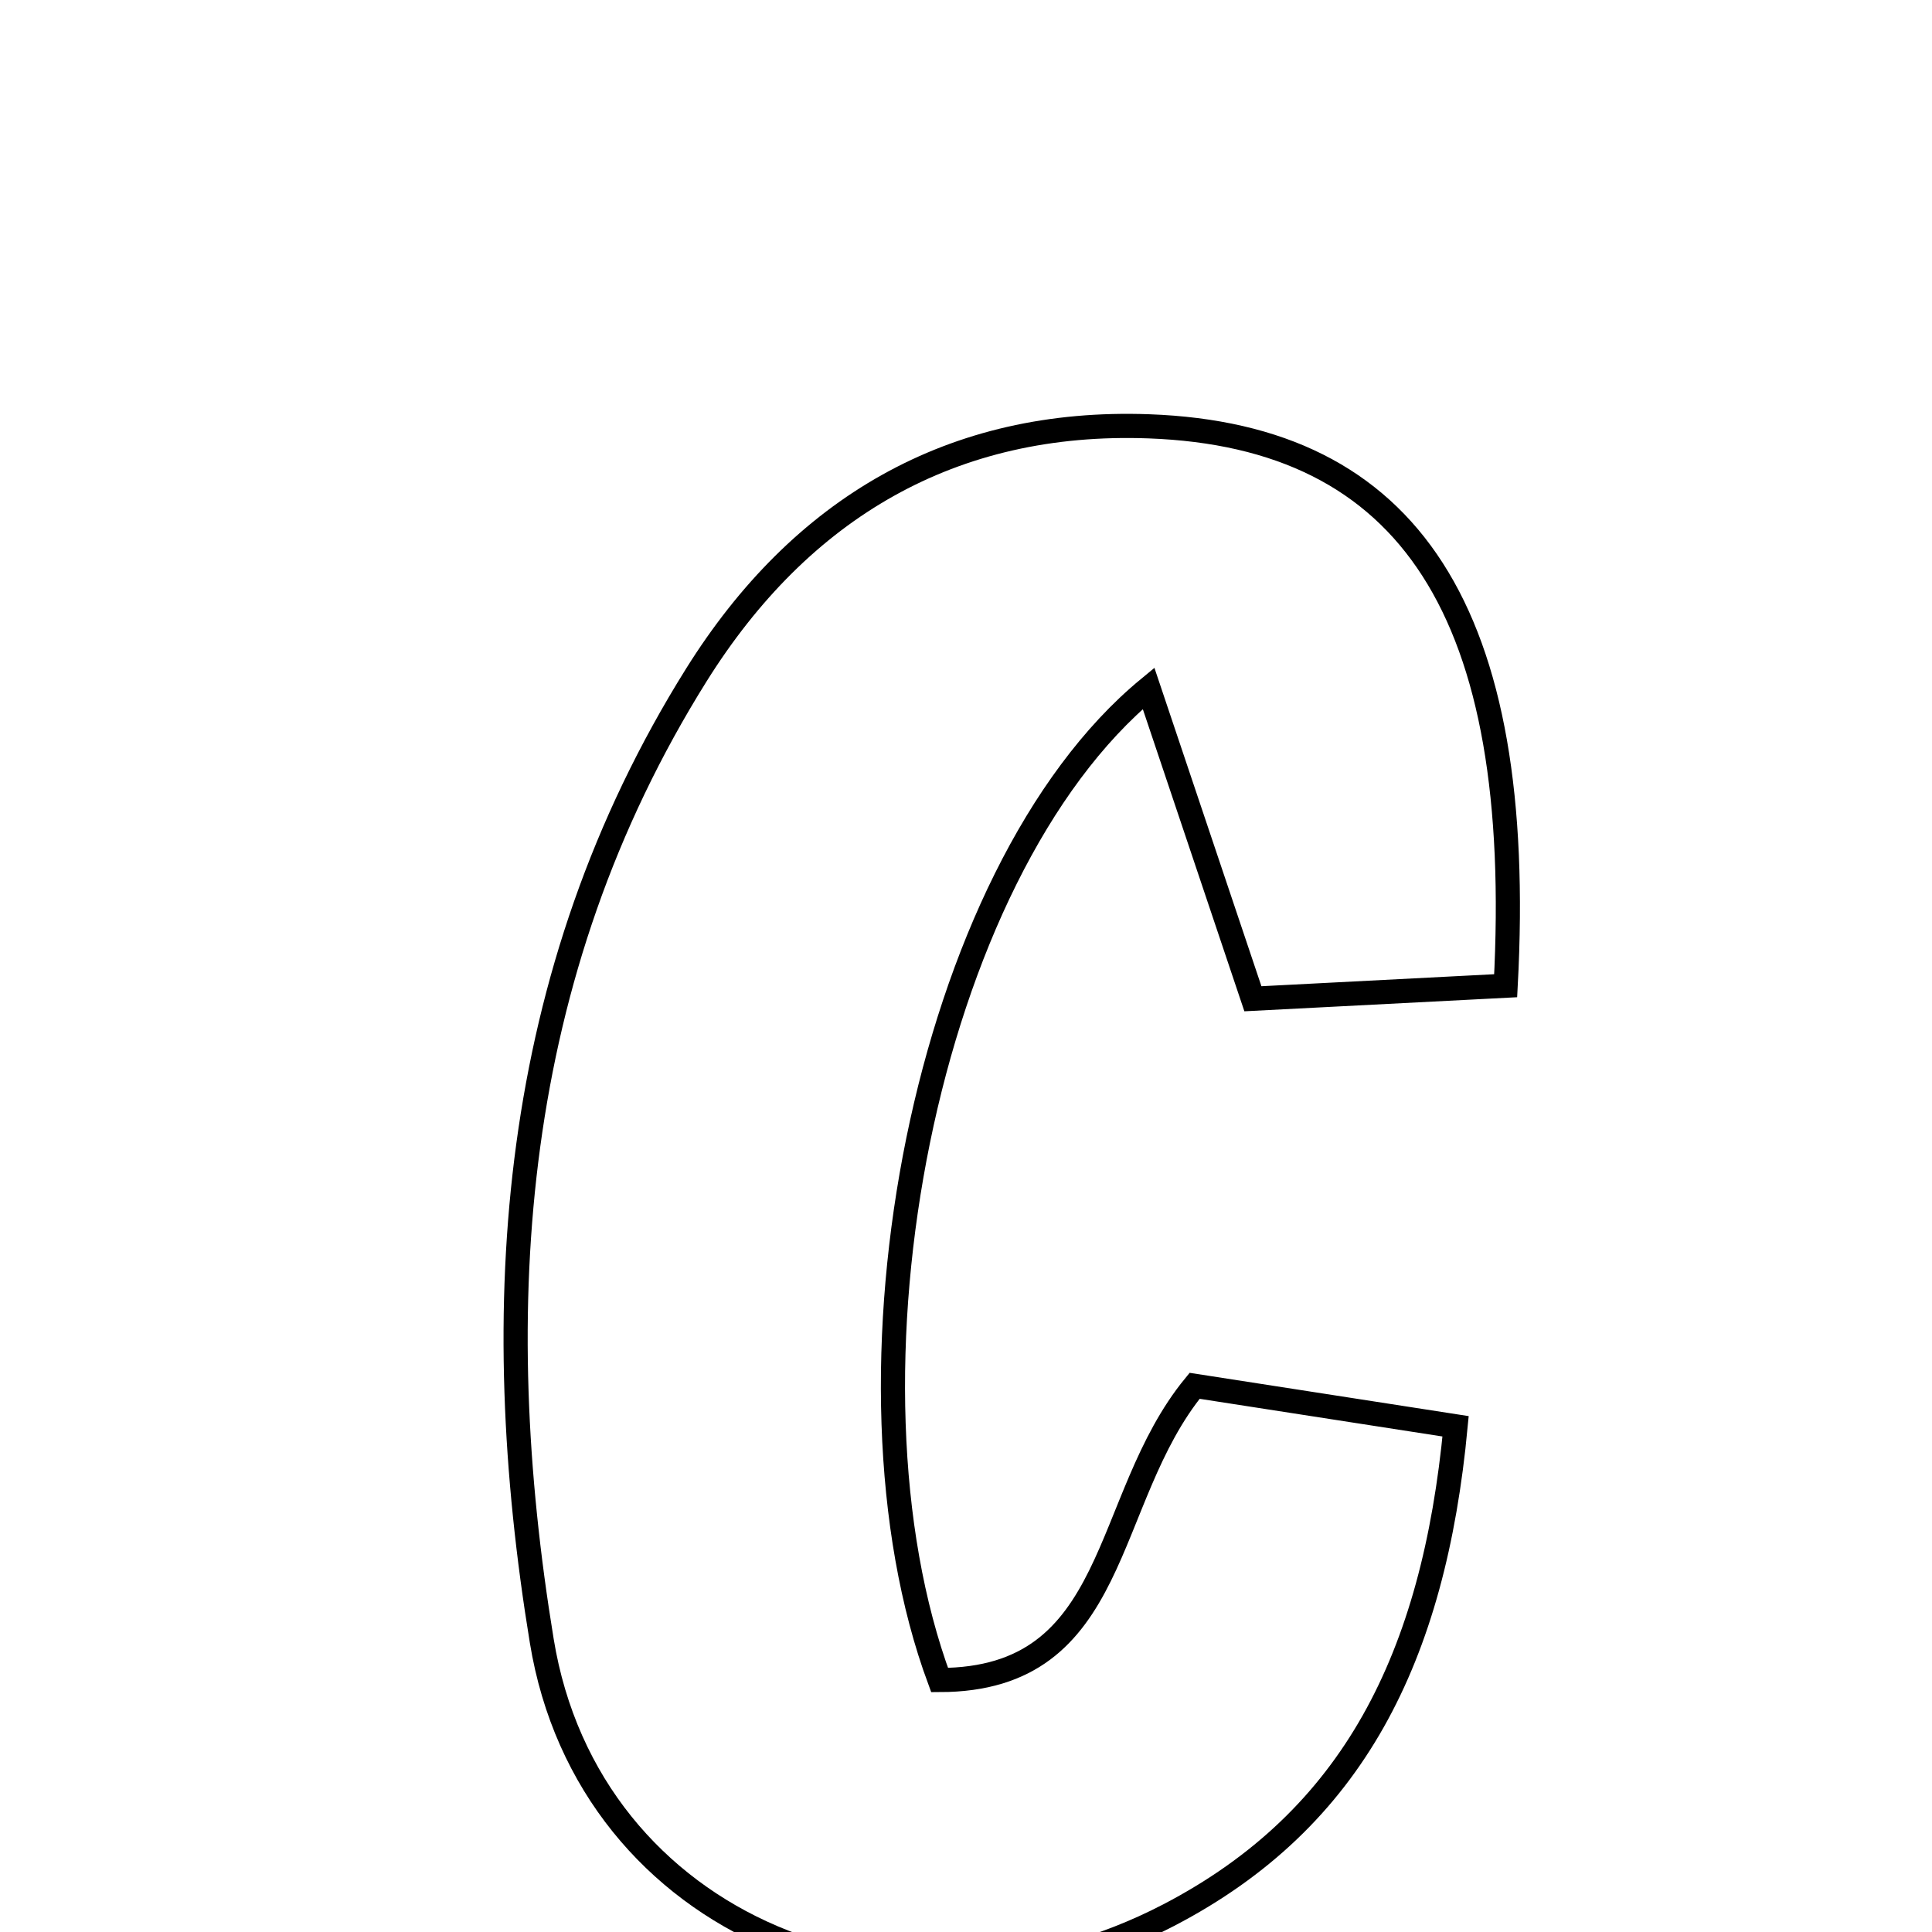 <svg xmlns="http://www.w3.org/2000/svg" viewBox="0.0 0.0 24.0 24.0" height="200px" width="200px"><path fill="none" stroke="black" stroke-width=".3" stroke-opacity="1.0"  filling="0" d="M14.274 5.296 C17.513 5.415 18.952 7.605 18.704 12.245 C17.554 12.304 16.618 12.352 15.564 12.407 C15.142 11.151 14.733 9.935 14.268 8.551 C11.486 10.846 10.283 17.121 11.672 20.87 C13.928 20.867 13.675 18.635 14.84 17.215 C15.733 17.353 16.81 17.52 18.082 17.718 C17.811 20.588 16.811 22.597 14.519 23.79 C11.207 25.513 7.311 23.938 6.73 20.384 C6.051 16.245 6.321 12.107 8.652 8.382 C9.947 6.314 11.825 5.206 14.274 5.296"></path></svg>